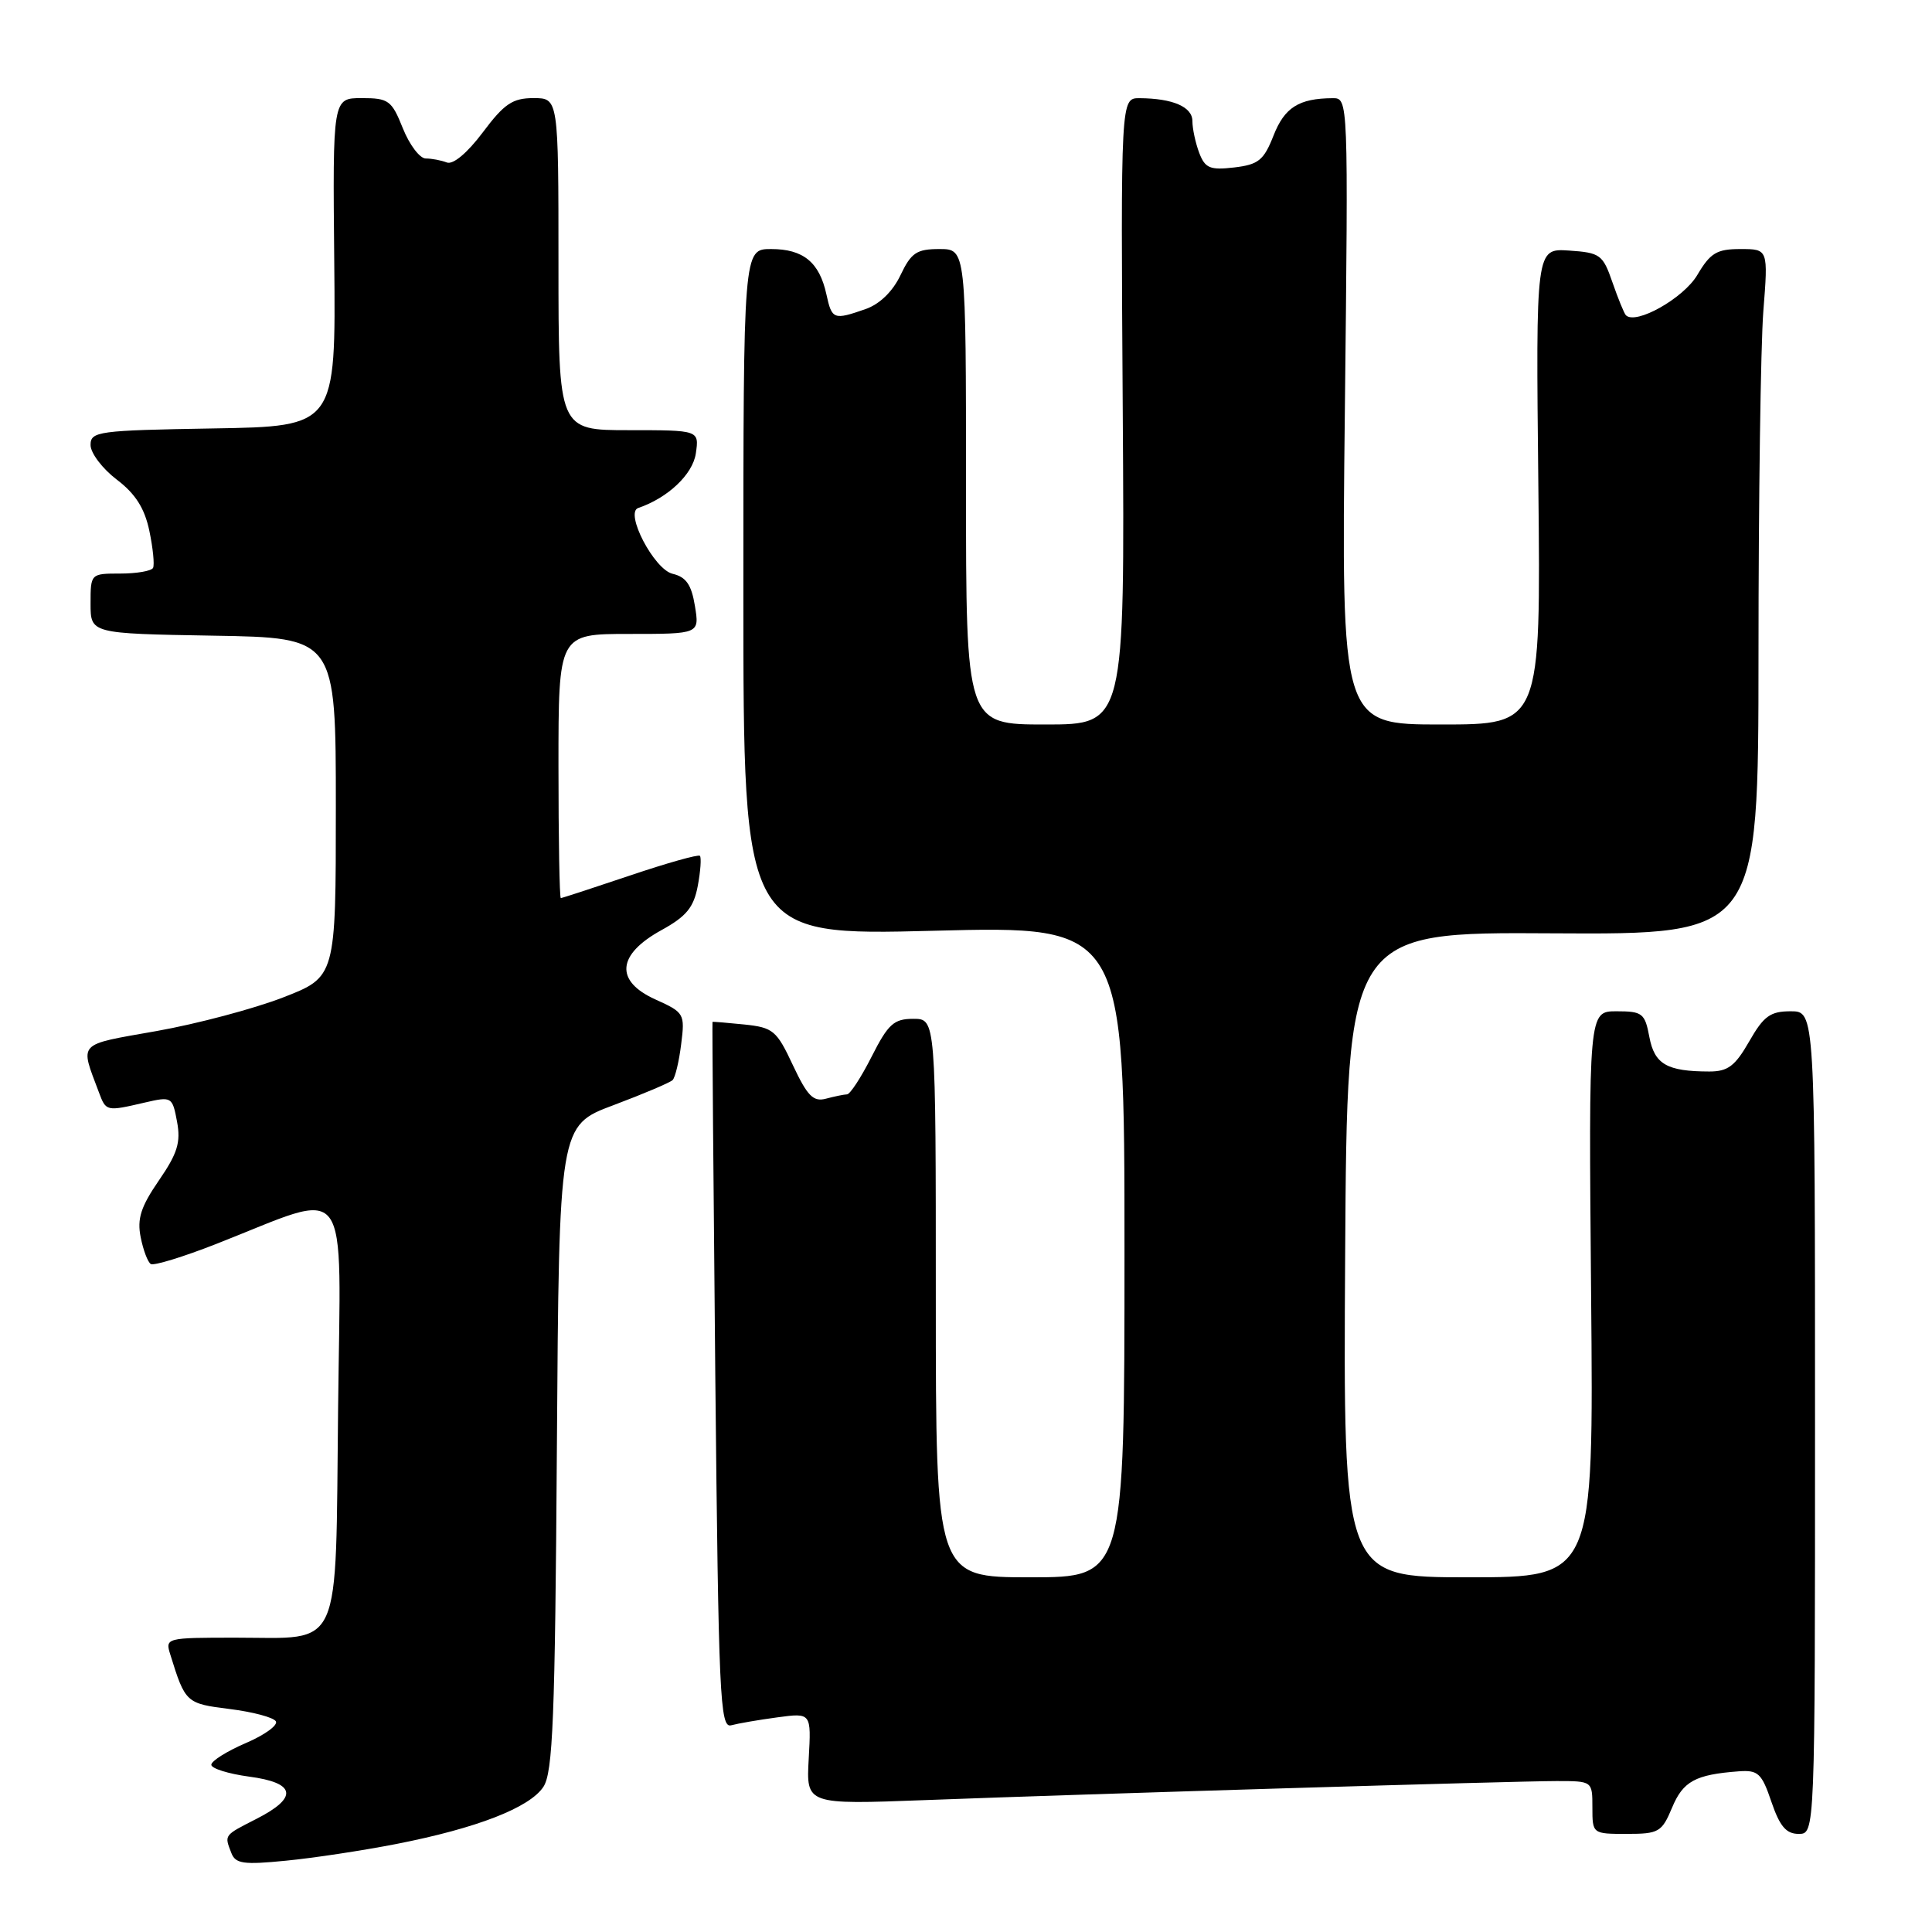 <?xml version="1.0" encoding="UTF-8" standalone="no"?>
<!DOCTYPE svg PUBLIC "-//W3C//DTD SVG 1.1//EN" "http://www.w3.org/Graphics/SVG/1.1/DTD/svg11.dtd" >
<svg xmlns="http://www.w3.org/2000/svg" xmlns:xlink="http://www.w3.org/1999/xlink" version="1.1" viewBox="0 0 256 256">
 <g >
 <path fill="currentColor"
d=" M 52.50 244.34 C 63.18 242.25 70.17 239.53 72.00 236.77 C 73.26 234.86 73.55 227.74 73.79 191.82 C 74.08 149.14 74.08 149.14 81.29 146.44 C 85.26 144.95 88.78 143.45 89.12 143.12 C 89.47 142.78 89.98 140.63 90.26 138.35 C 90.77 134.32 90.67 134.16 86.84 132.43 C 81.44 129.99 81.75 126.49 87.64 123.25 C 90.95 121.43 91.92 120.25 92.46 117.38 C 92.83 115.41 92.95 113.62 92.74 113.40 C 92.52 113.19 88.36 114.36 83.48 116.01 C 78.61 117.65 74.48 119.00 74.31 119.00 C 74.14 119.00 74.00 111.12 74.00 101.50 C 74.00 84.00 74.00 84.00 83.34 84.00 C 92.69 84.00 92.69 84.00 92.08 80.29 C 91.62 77.47 90.91 76.45 89.12 76.03 C 86.67 75.45 82.74 67.92 84.57 67.31 C 88.49 65.98 91.79 62.86 92.20 60.09 C 92.65 57.00 92.65 57.00 83.33 57.00 C 74.00 57.00 74.00 57.00 74.00 35.00 C 74.00 13.00 74.00 13.00 70.69 13.00 C 67.92 13.00 66.81 13.75 63.98 17.53 C 61.93 20.26 60.04 21.85 59.21 21.53 C 58.46 21.24 57.19 21.00 56.41 21.00 C 55.63 21.00 54.26 19.20 53.38 17.00 C 51.90 13.30 51.49 13.00 47.93 13.00 C 44.08 13.00 44.08 13.00 44.29 34.75 C 44.50 56.50 44.50 56.50 28.25 56.77 C 12.97 57.03 12.00 57.16 12.00 58.97 C 12.00 60.03 13.56 62.09 15.46 63.54 C 17.95 65.43 19.16 67.34 19.79 70.34 C 20.27 72.63 20.49 74.84 20.28 75.25 C 20.06 75.66 18.11 76.00 15.94 76.00 C 12.01 76.00 12.00 76.01 12.00 79.98 C 12.00 83.95 12.00 83.95 28.25 84.23 C 44.50 84.50 44.50 84.50 44.50 106.97 C 44.50 129.45 44.50 129.45 37.50 132.17 C 33.65 133.66 26.11 135.67 20.74 136.62 C 10.09 138.51 10.58 137.99 13.11 144.75 C 14.05 147.27 14.09 147.28 19.16 146.10 C 22.75 145.27 22.84 145.31 23.46 148.63 C 23.97 151.37 23.52 152.83 21.05 156.42 C 18.66 159.90 18.15 161.49 18.64 163.94 C 18.98 165.65 19.58 167.24 19.98 167.49 C 20.38 167.74 24.26 166.55 28.60 164.85 C 46.82 157.71 45.13 155.43 44.80 186.62 C 44.44 219.35 45.49 217.00 31.24 217.00 C 21.98 217.00 21.87 217.03 22.57 219.25 C 24.55 225.63 24.66 225.73 30.41 226.45 C 33.47 226.83 36.23 227.56 36.55 228.08 C 36.87 228.59 35.07 229.90 32.56 230.97 C 30.05 232.05 28.00 233.34 28.00 233.84 C 28.00 234.33 30.25 235.04 33.00 235.41 C 39.21 236.23 39.55 238.17 34.00 241.00 C 29.63 243.23 29.72 243.11 30.65 245.52 C 31.20 246.96 32.25 247.11 37.90 246.55 C 41.53 246.20 48.10 245.20 52.50 244.34 Z  M 221.56 239.52 C 223.02 236.02 224.64 235.14 230.39 234.71 C 232.96 234.52 233.44 234.97 234.72 238.75 C 235.83 242.00 236.68 243.00 238.33 243.00 C 240.50 243.00 240.50 243.00 240.50 188.50 C 240.50 134.00 240.50 134.00 237.28 134.00 C 234.57 134.00 233.70 134.63 231.78 137.99 C 229.91 141.26 228.95 141.98 226.50 141.98 C 220.87 141.97 219.23 141.02 218.55 137.41 C 217.96 134.26 217.63 134.00 214.20 134.00 C 210.50 134.00 210.50 134.00 210.83 171.50 C 211.17 209.00 211.17 209.00 194.57 209.00 C 177.98 209.00 177.98 209.00 178.24 166.25 C 178.50 123.50 178.50 123.50 205.75 123.67 C 233.00 123.83 233.00 123.83 233.01 86.67 C 233.01 66.23 233.30 45.79 233.65 41.25 C 234.30 33.00 234.30 33.00 230.61 33.00 C 227.48 33.00 226.63 33.51 224.90 36.44 C 223.08 39.52 216.75 43.09 215.44 41.77 C 215.21 41.54 214.41 39.58 213.66 37.42 C 212.39 33.74 212.04 33.48 207.90 33.20 C 203.50 32.91 203.50 32.91 203.84 64.45 C 204.17 96.00 204.17 96.00 190.95 96.00 C 177.73 96.00 177.73 96.00 178.20 54.50 C 178.66 13.00 178.66 13.00 176.58 13.01 C 172.10 13.04 170.21 14.24 168.75 17.96 C 167.46 21.24 166.76 21.81 163.53 22.19 C 160.33 22.56 159.68 22.29 158.90 20.25 C 158.41 18.94 158.00 17.05 158.00 16.05 C 158.00 14.16 155.41 13.04 151.00 13.01 C 148.50 13.00 148.50 13.00 148.77 54.50 C 149.04 96.00 149.04 96.00 138.52 96.00 C 128.00 96.00 128.00 96.00 128.00 64.50 C 128.00 33.00 128.00 33.00 124.48 33.00 C 121.46 33.00 120.74 33.48 119.32 36.46 C 118.29 38.63 116.55 40.31 114.68 40.96 C 110.46 42.43 110.23 42.35 109.50 38.99 C 108.57 34.74 106.43 33.00 102.18 33.00 C 98.50 33.00 98.50 33.00 98.50 78.49 C 98.50 123.98 98.50 123.98 123.75 123.33 C 149.00 122.68 149.00 122.68 149.00 165.84 C 149.00 209.00 149.00 209.00 136.50 209.00 C 124.00 209.00 124.00 209.00 124.00 172.00 C 124.00 135.00 124.00 135.00 121.02 135.00 C 118.44 135.00 117.69 135.68 115.50 140.00 C 114.11 142.75 112.64 145.01 112.23 145.01 C 111.83 145.02 110.58 145.28 109.45 145.58 C 107.77 146.03 106.99 145.24 105.07 141.16 C 102.91 136.54 102.45 136.15 98.62 135.75 C 96.36 135.52 94.46 135.36 94.41 135.41 C 94.36 135.46 94.53 156.55 94.78 182.28 C 95.21 224.80 95.40 229.01 96.88 228.61 C 97.77 228.37 100.53 227.89 103.00 227.56 C 107.50 226.95 107.50 226.95 107.16 233.03 C 106.82 239.12 106.82 239.12 122.66 238.52 C 144.79 237.68 200.53 236.01 206.25 236.00 C 211.00 236.00 211.00 236.00 211.00 239.50 C 211.00 242.99 211.02 243.00 215.55 243.00 C 219.80 243.00 220.20 242.77 221.56 239.52 Z "/>
</g>
</svg>